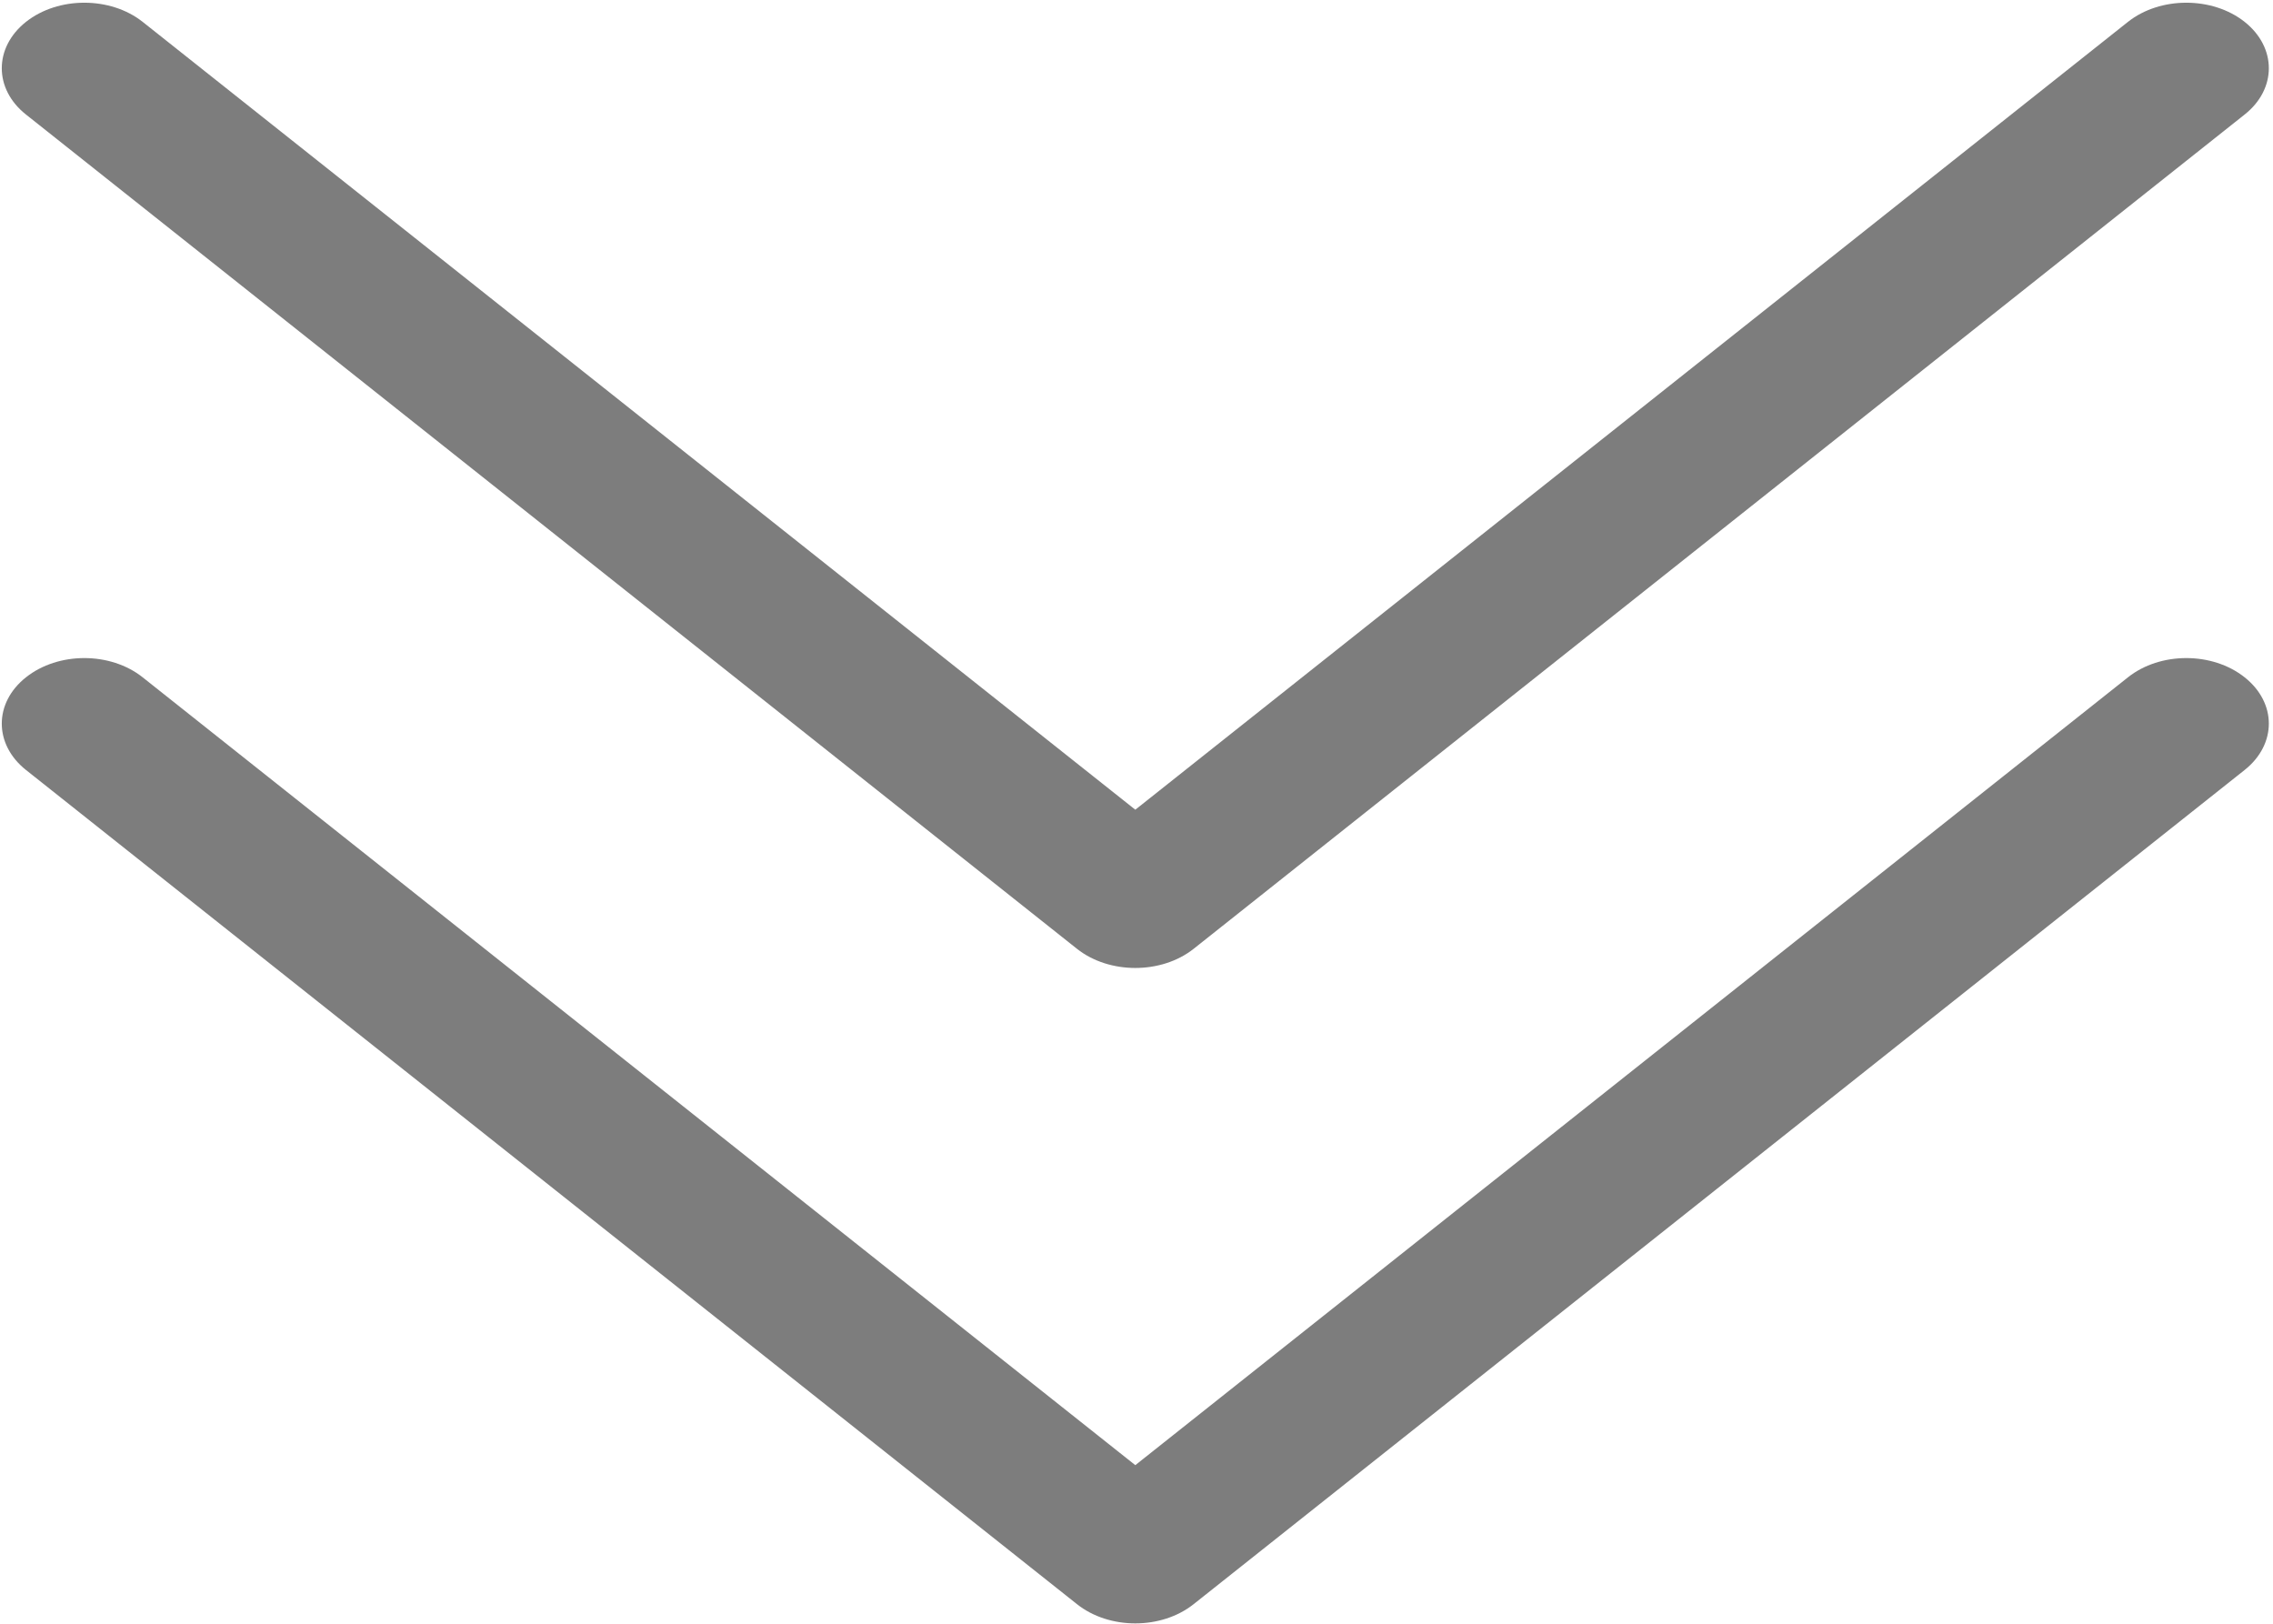﻿<?xml version="1.0" encoding="utf-8"?>
<svg version="1.1" xmlns:xlink="http://www.w3.org/1999/xlink" width="21px" height="15px" xmlns="http://www.w3.org/2000/svg">
  <g transform="matrix(1 0 0 1 -3861 -1072 )">
    <path d="M 20.738 7.113  C 21.036 6.876  21.036 6.493  20.738 6.257  C 20.44 6.02  19.958 6.02  19.66 6.257  L 10.489 13.535  L 1.318 6.257  C 1.02 6.02  0.538 6.02  0.24 6.257  C -0.058 6.493  -0.058 6.876  0.24 7.113  L 9.95 14.819  C 10.248 15.056  10.73 15.056  11.028 14.819  L 20.738 7.113  Z M 20.738 1.058  C 21.036 0.822  21.036 0.439  20.738 0.202  C 20.44 -0.034  19.958 -0.034  19.66 0.202  L 10.489 7.48  L 1.318 0.202  C 1.02 -0.034  0.538 -0.034  0.24 0.202  C -0.058 0.439  -0.058 0.822  0.24 1.058  L 9.95 8.765  C 10.248 9.001  10.73 9.001  11.028 8.765  L 20.738 1.058  Z " fill-rule="nonzero" fill="#7d7d7d" stroke="none" transform="matrix(1 0 0 1 3861 1072 )" />
  </g>
</svg>